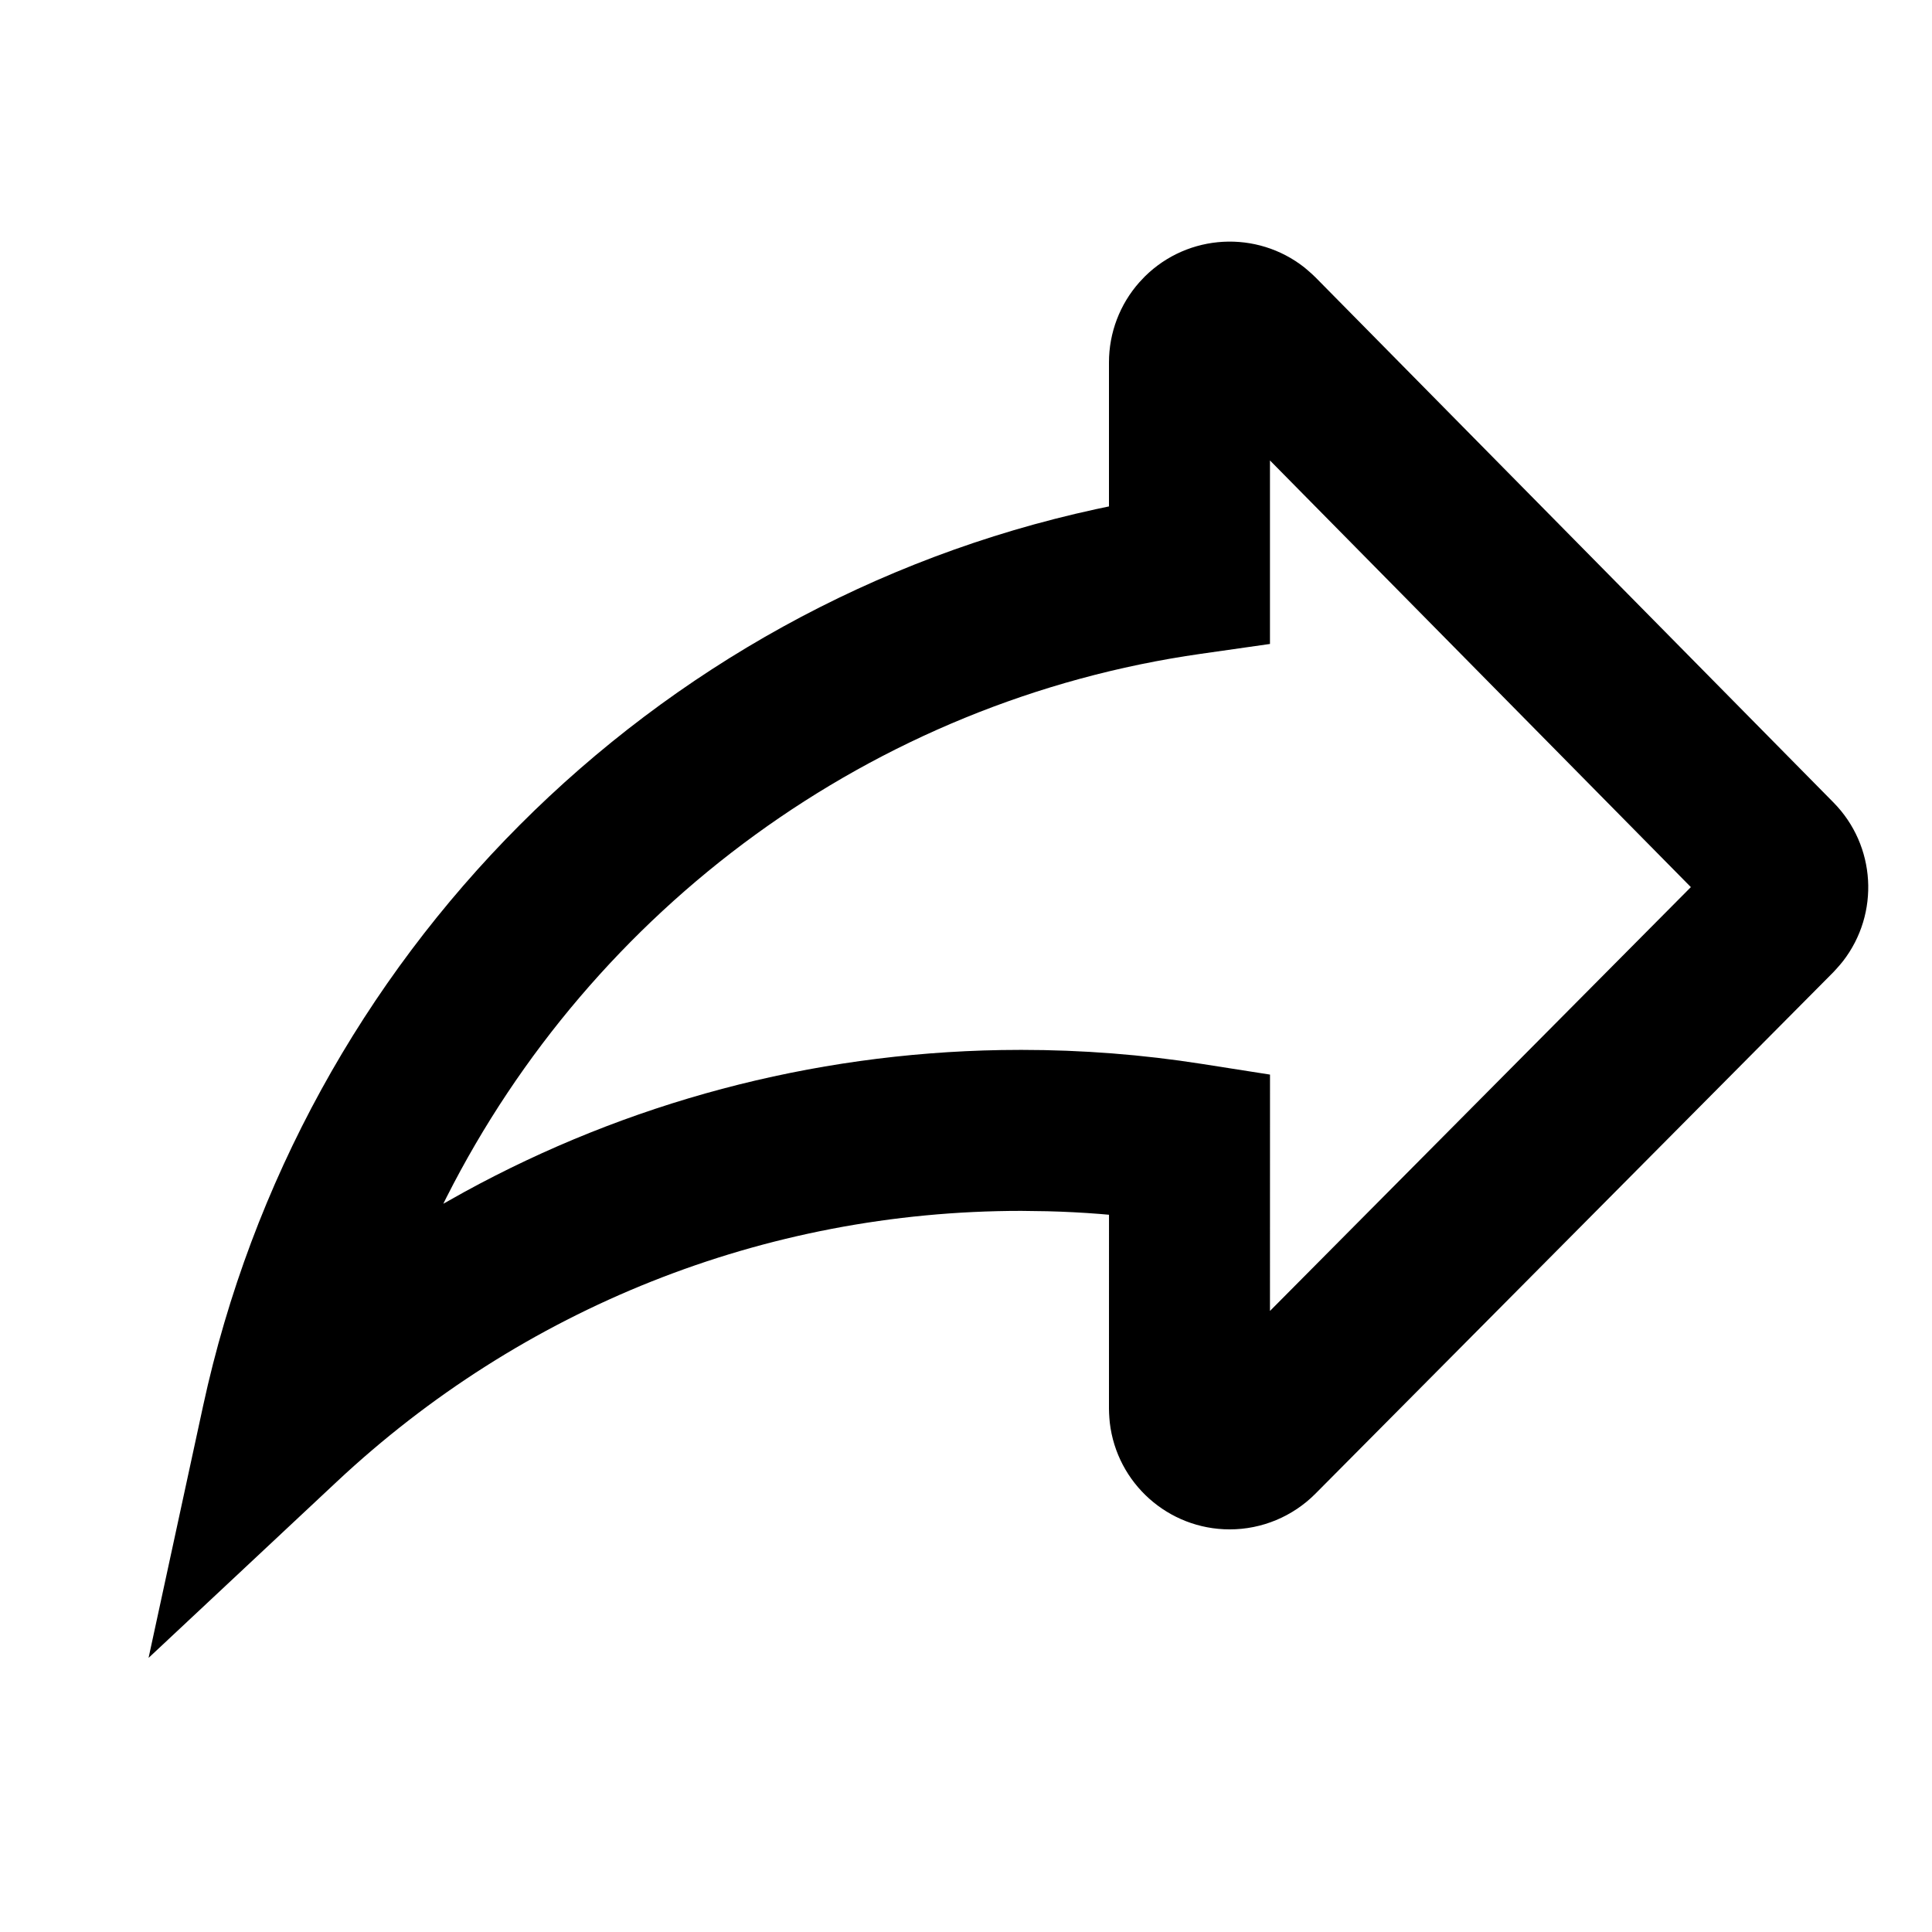 <svg width="48" height="48" viewBox="0 0 48 48" fill="none" xmlns="http://www.w3.org/2000/svg">
<path fill-rule="evenodd" clip-rule="evenodd" d="M27.552 9.003C27.552 8.267 27.822 7.559 28.308 7.012L28.445 6.867C29.525 5.802 31.226 5.713 32.409 6.646L32.504 6.727L32.598 6.81L32.688 6.896L45.552 19.937C46.61 21.009 46.705 22.695 45.79 23.878L45.711 23.974L45.629 24.067L45.545 24.158L32.681 37.111C32.117 37.678 31.351 37.997 30.552 37.997C29.025 37.997 27.747 36.852 27.572 35.344L27.562 35.229L27.555 35.112L27.552 34.997L27.553 30.18L27.32 30.16C26.889 30.126 26.457 30.104 26.023 30.093L25.371 30.084C18.974 30.084 12.96 32.513 8.368 36.812L3.691 41.19L5.046 34.929C7.464 23.76 16.206 15.044 27.229 12.65L27.552 12.582L27.552 9.003ZM42.009 22.04L31.552 11.44L31.552 15.999L29.834 16.244C21.666 17.408 14.725 22.57 11.093 29.748L11.014 29.907L11.533 29.616C15.575 27.403 20.131 26.169 24.877 26.088L25.371 26.084C26.885 26.084 28.386 26.201 29.863 26.433L31.553 26.698L31.552 32.57L42.009 22.04Z" fill="black"/>
</svg>
